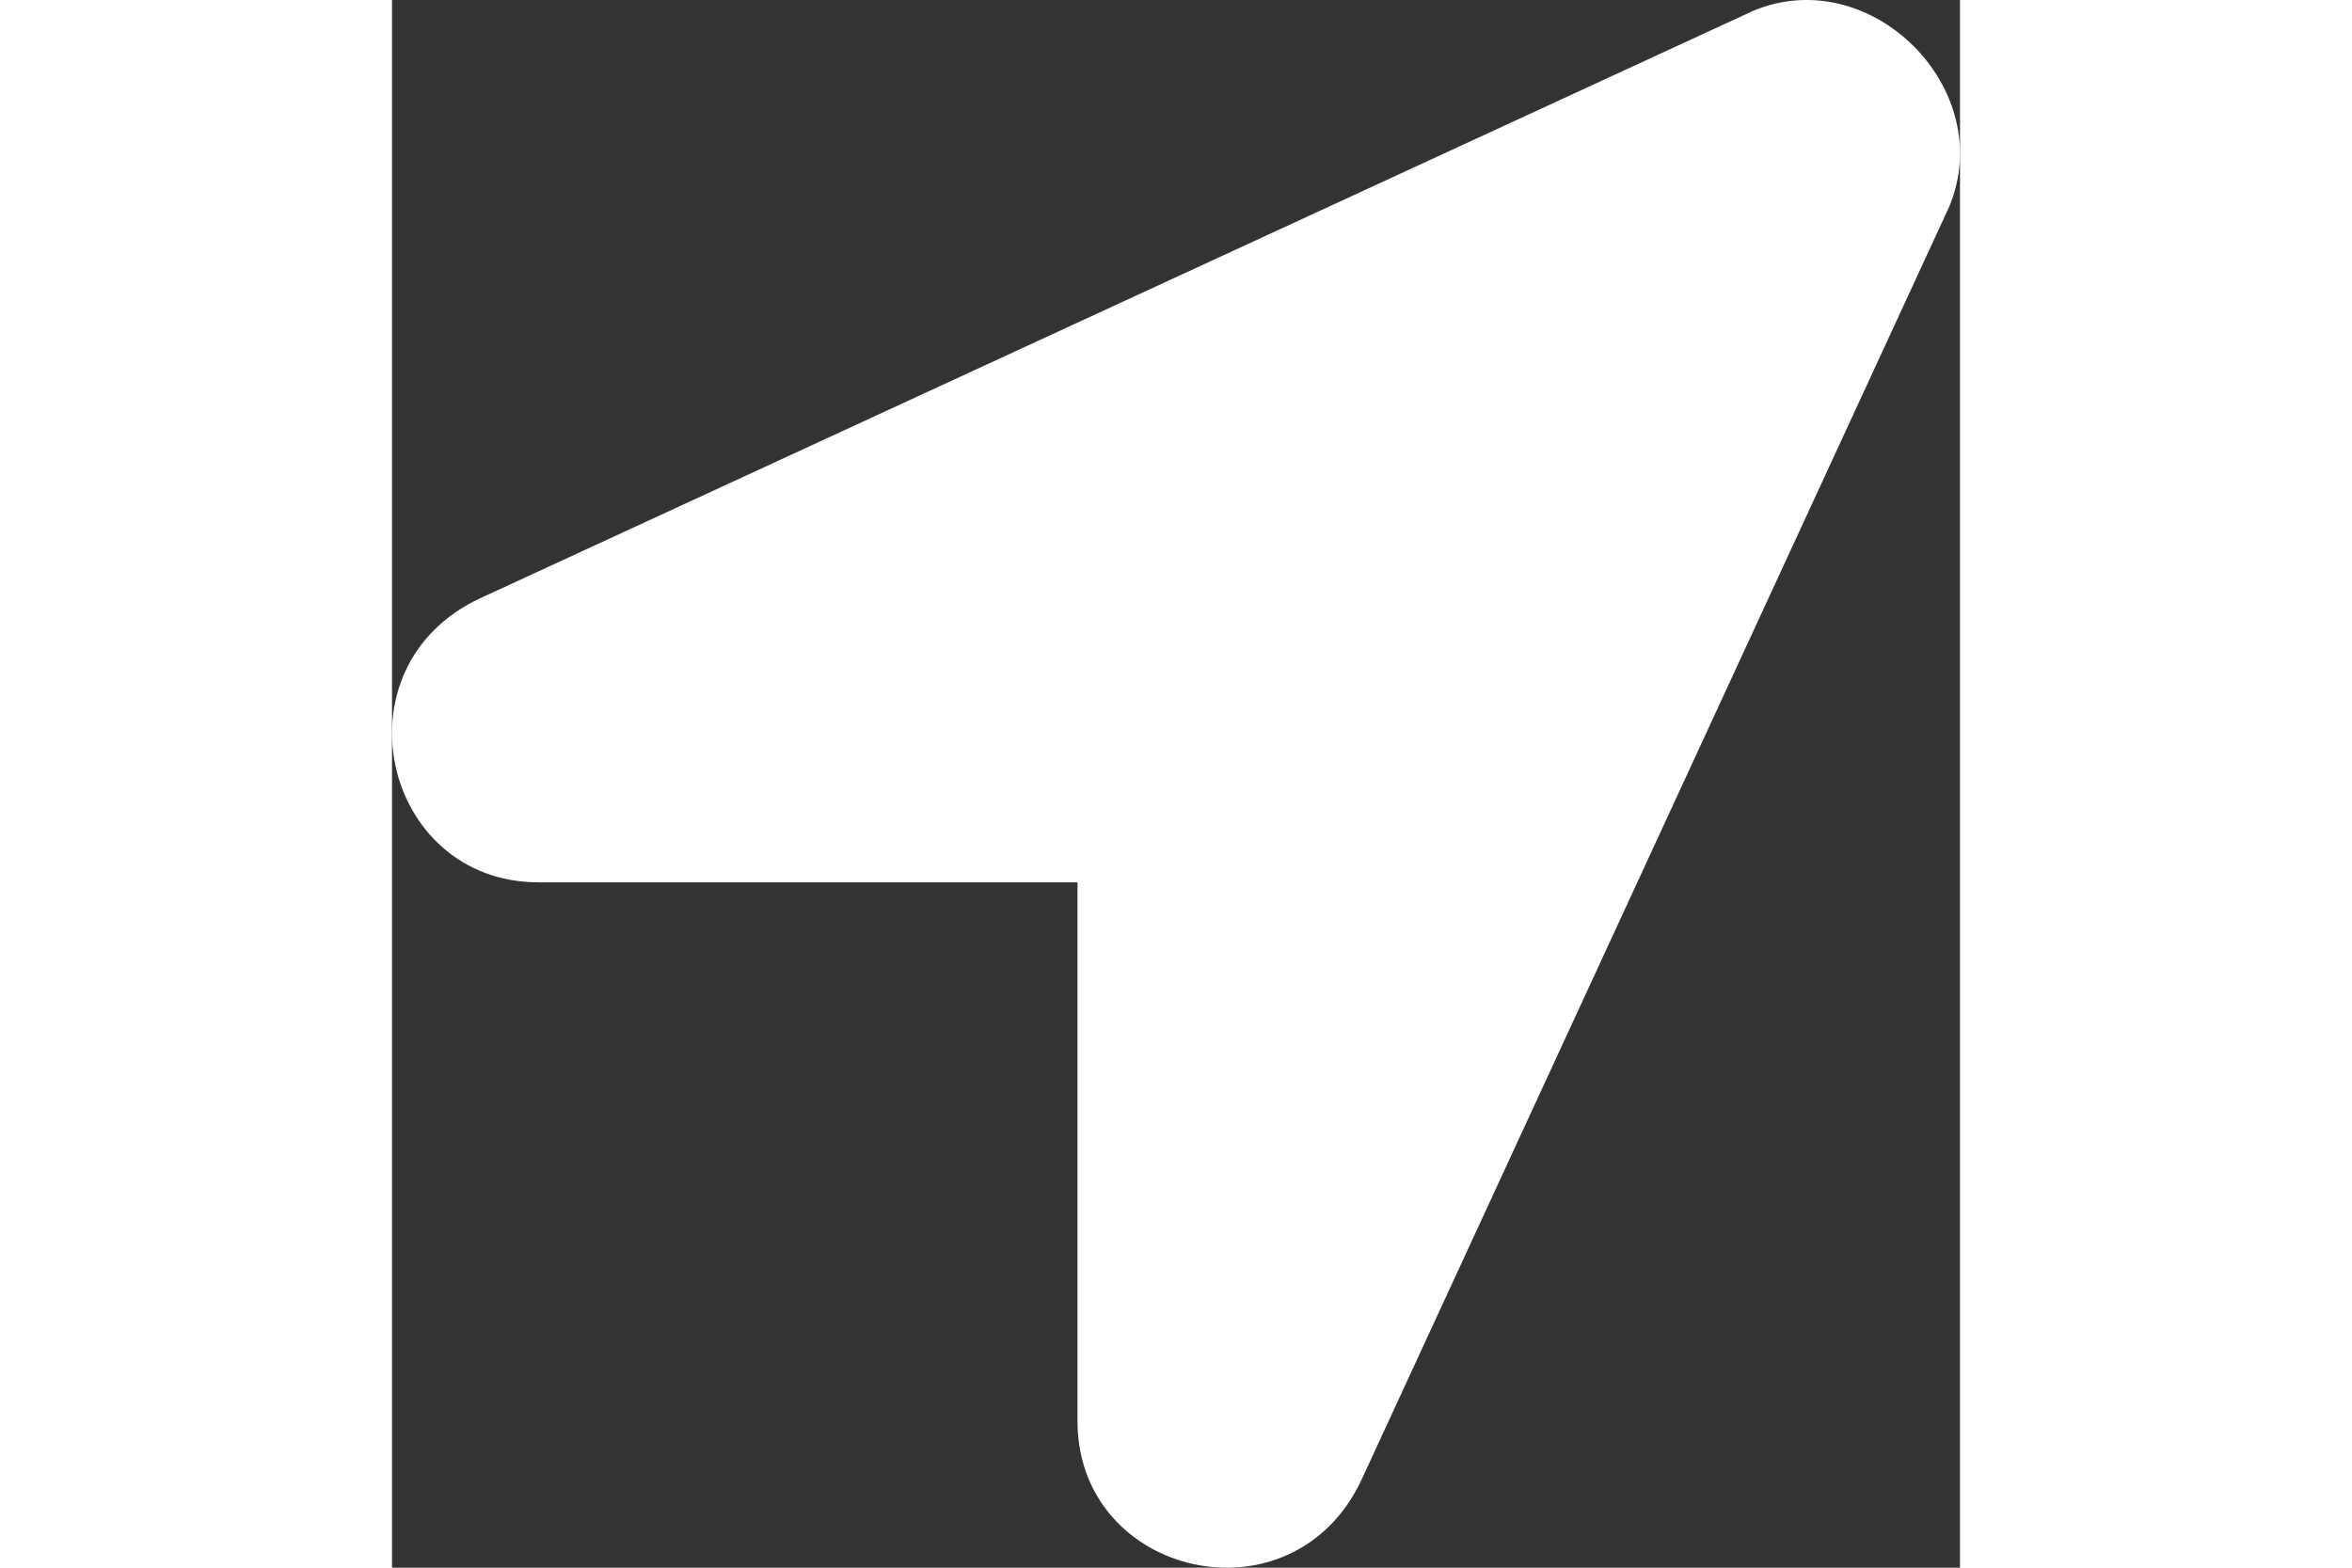 <svg width="30" height="20" viewBox="0 0 30 30" fill="none" xmlns="http://www.w3.org/2000/svg">
<rect x="0" y="0" width="30" height="30" fill="#333333" stroke="none"/>
<path d="M26.046 0.206L1.684 11.45C-1.127 12.762 -0.19 16.885 2.808 16.885H13.115V27.192C13.115 30.19 17.238 31.128 18.55 28.316L29.794 3.954C30.731 1.705 28.295 -0.731 26.046 0.206Z" fill="white"/>
</svg>
